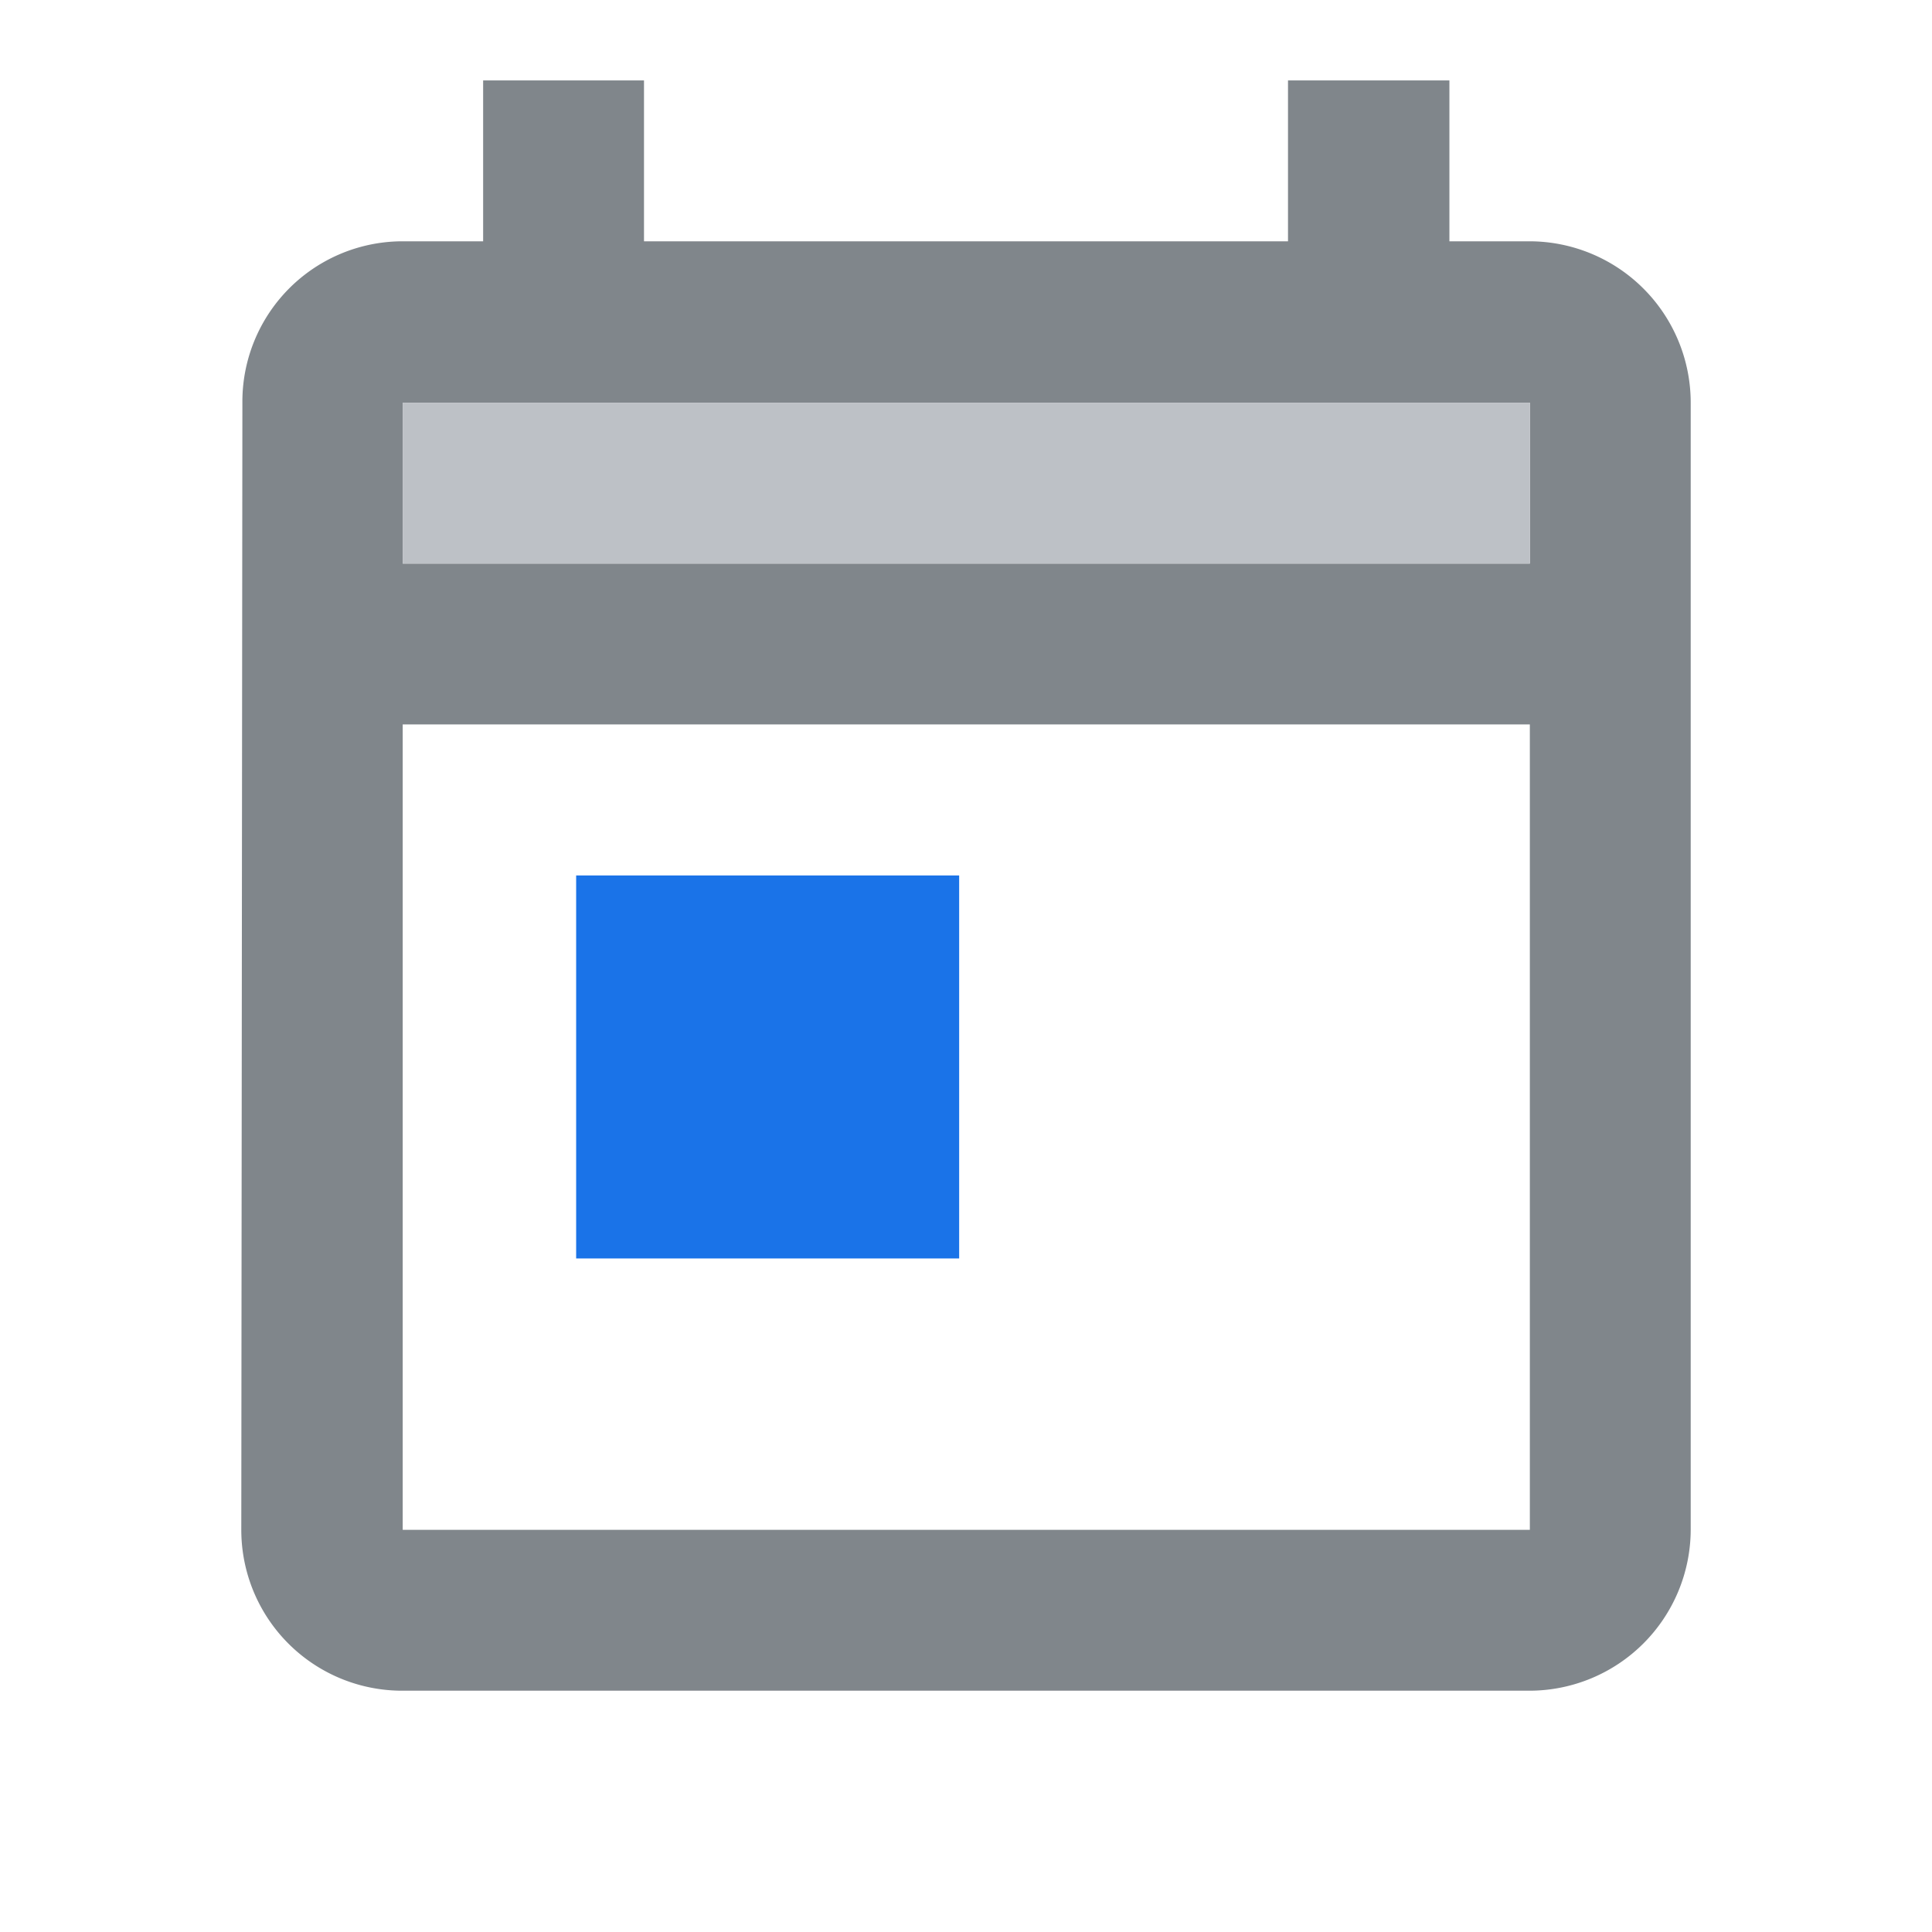 <svg xmlns="http://www.w3.org/2000/svg" viewBox="0 0 3531 3531"><path fill="#80868b" d="M2796 441h-147V147h-295v294H1177V147H883v294H736a293 293 0 0 0-293 295l-2 2060a294 294 0 0 0 295 294h2060a295 295 0 0 0 294-294V736a295 295 0 0 0-294-295zm0 2355H736V1324h2060zm0-1766H736V736h2060z"/><path fill="#bdc1c6" d="M736 736h2060v294H736z"/><path fill="#1a73e8" d="M1053 1600h700v700h-700z"/></svg>